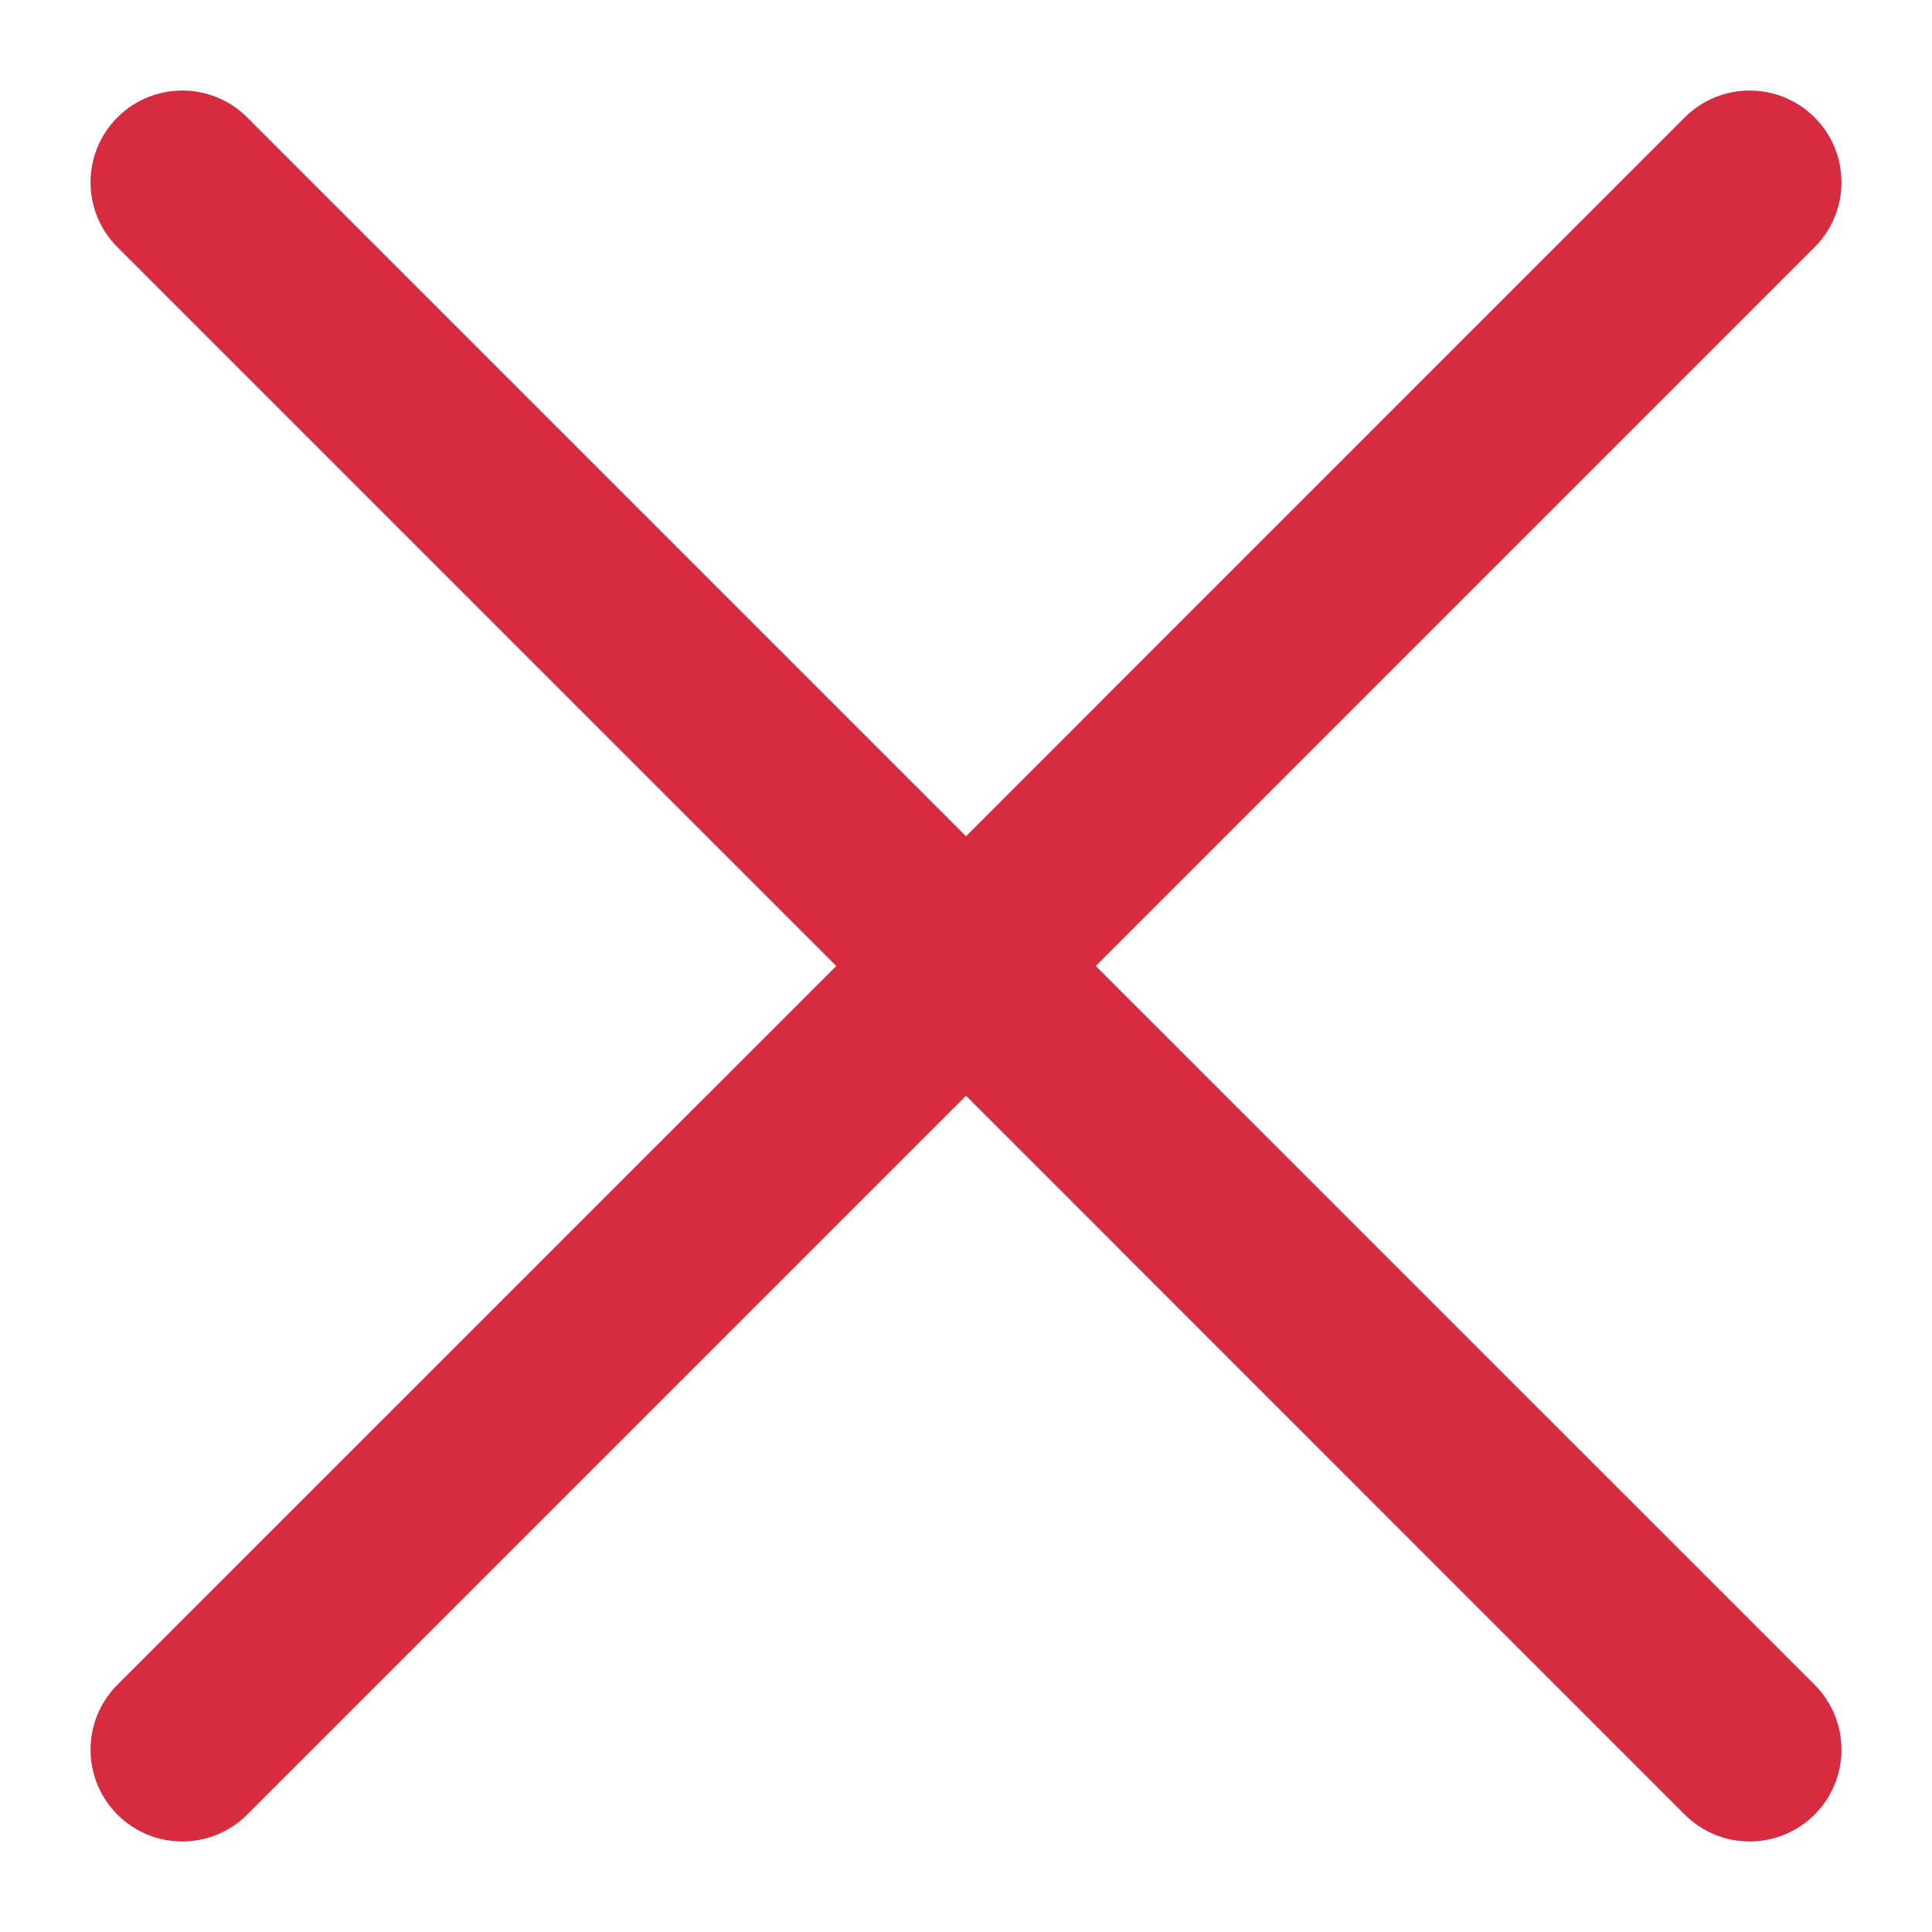<?xml version="1.0" encoding="UTF-8" standalone="no"?>
<svg width="16px" height="16px" viewBox="0 0 16 16" version="1.1" xmlns="http://www.w3.org/2000/svg" xmlns:xlink="http://www.w3.org/1999/xlink">
    <!-- Generator: Sketch 47.1 (45422) - http://www.bohemiancoding.com/sketch -->
    <title>icon-close</title>
    <desc>Created with Sketch.</desc>
    <defs></defs>
    <g id="UI-Style-Guides" stroke="none" stroke-width="1" fill="none" fill-rule="evenodd">
        <g transform="translate(-1142, -6482)" id="Cancel" stroke="#D72B3F" stroke-width="0.5" fill="#D72B3F">
            <g transform="translate(1110, 6463)">
                <g id="icon-close" transform="translate(33, 20)">
                    <path d="M7.721,7 L13.851,0.87 C14.05,0.671 14.05,0.348 13.851,0.149 C13.651,-0.05 13.329,-0.05 13.129,0.149 L7,6.279 L0.87,0.149 C0.671,-0.05 0.348,-0.05 0.149,0.149 C-0.05,0.348 -0.05,0.671 0.149,0.87 L6.279,7 L0.149,13.129 C-0.05,13.329 -0.05,13.651 0.149,13.851 C0.348,14.05 0.671,14.05 0.87,13.851 L7,7.721 L13.129,13.851 C13.329,14.05 13.651,14.05 13.851,13.851 C14.05,13.651 14.05,13.329 13.851,13.129 L7.721,7 Z" id="Outline"></path>
                </g>
            </g>
        </g>
    </g>
</svg>